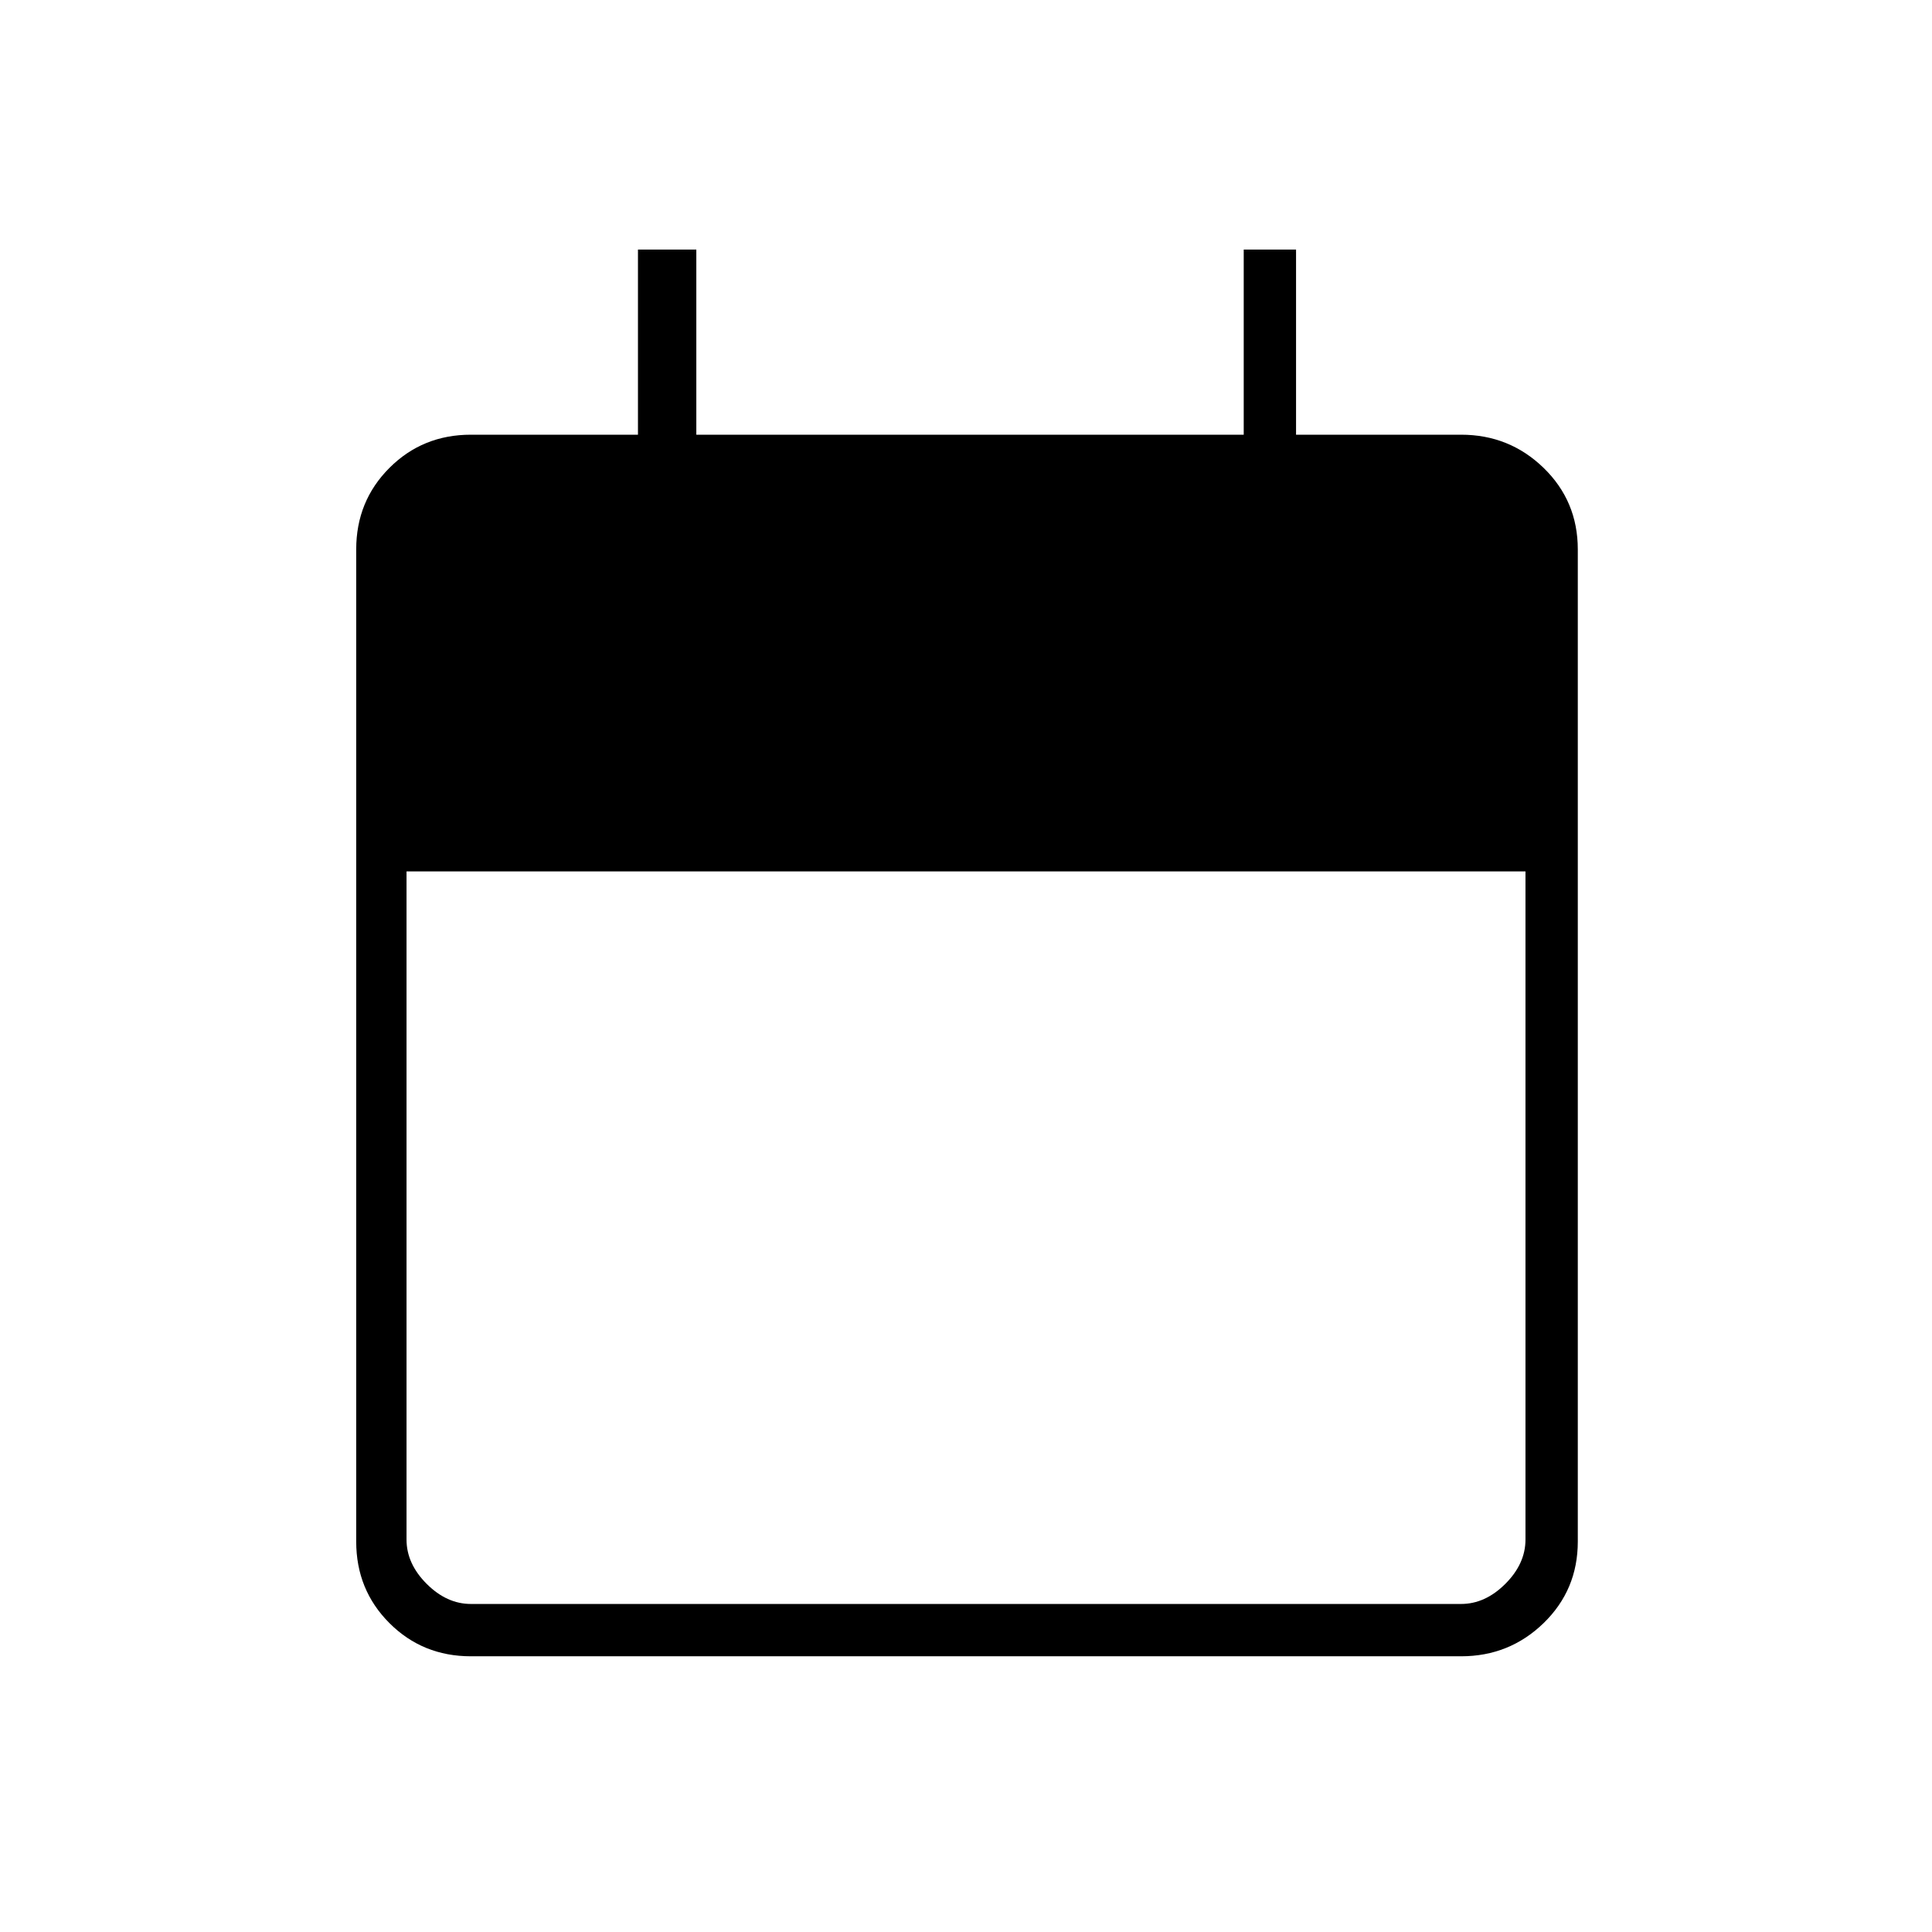 <svg xmlns="http://www.w3.org/2000/svg" height="24" width="24"><path d="M5.85 20.575q-.6 0-1.012-.412-.413-.413-.413-1.013V6.825q0-.6.413-1.013Q5.25 5.4 5.85 5.4h2.075V3.1h.725v2.3h6.8V3.1h.65v2.3h2.05q.6 0 1.025.412.425.413.425 1.013V19.15q0 .6-.425 1.013-.425.412-1.025.412Zm0-.65h12.3q.3 0 .55-.25.25-.25.25-.55v-8.3H5.05v8.3q0 .3.25.55.25.25.55.25Z"/></svg>